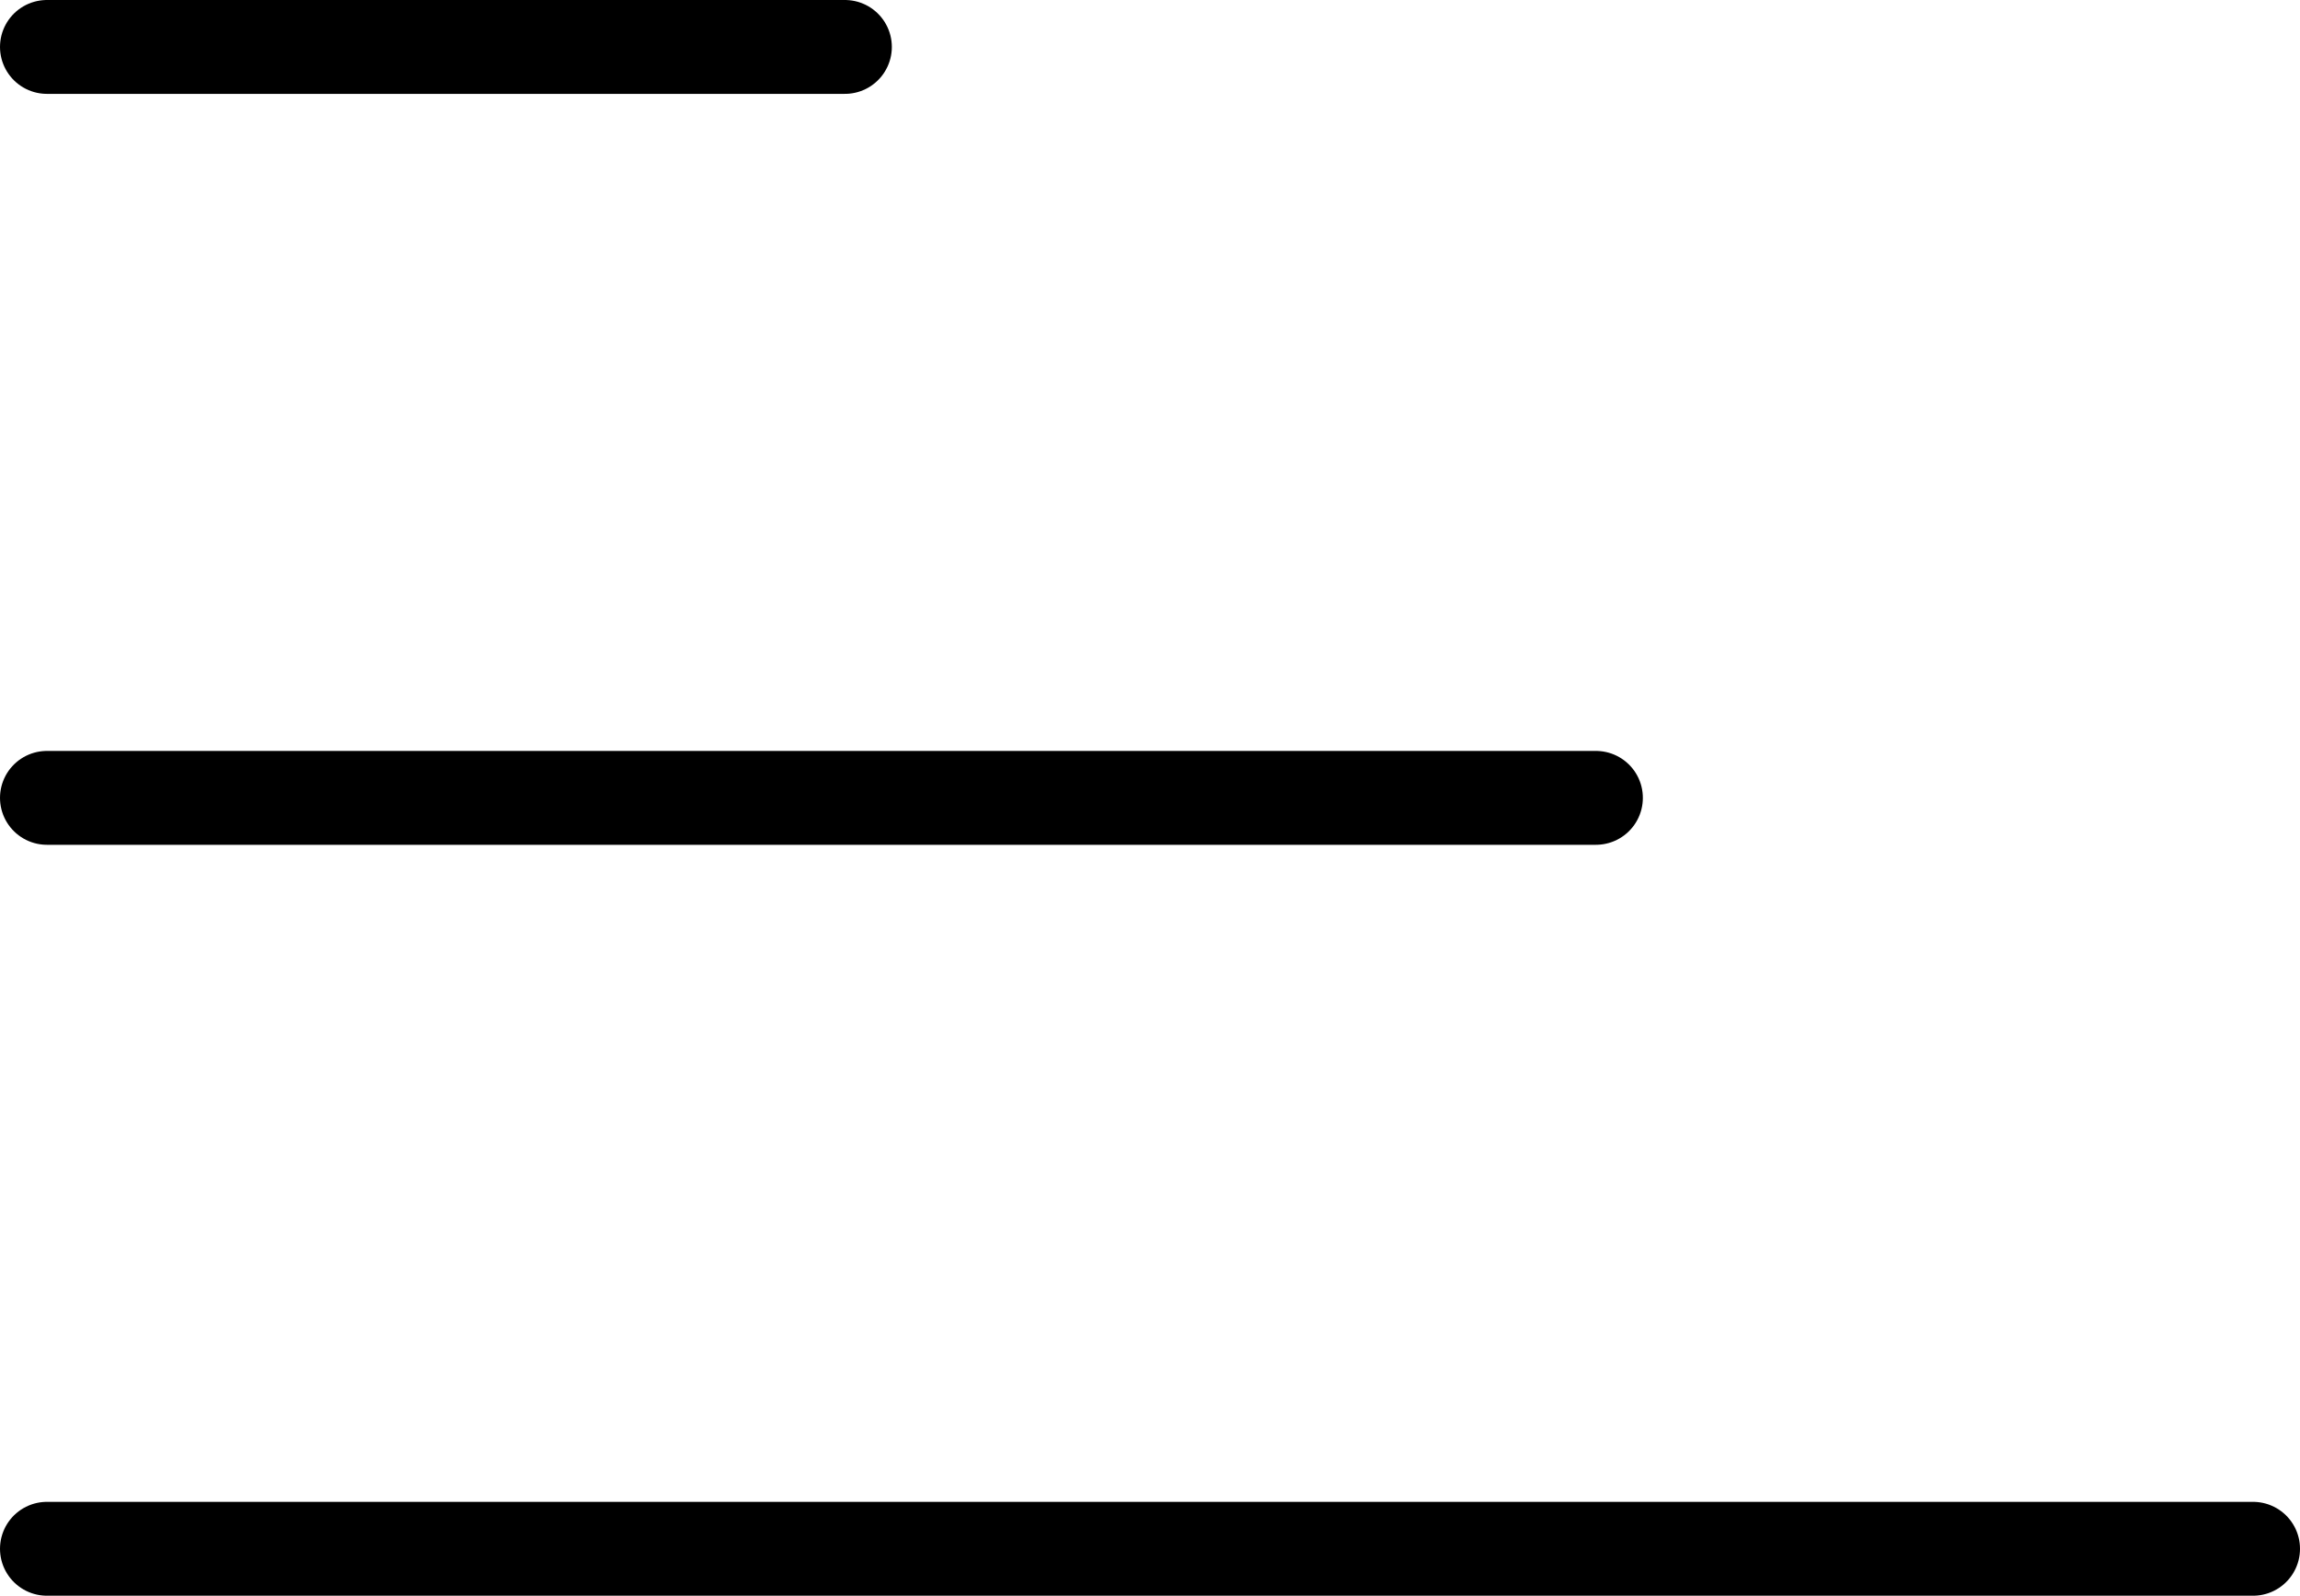 <svg width="49" height="34" viewBox="0 0 49 34" fill="none" xmlns="http://www.w3.org/2000/svg">
<path d="M1 1H18" stroke="black" stroke-width="2" stroke-linecap="round"/>
<path d="M1 17H34" stroke="black" stroke-width="2" stroke-linecap="round"/>
<path d="M1 33H48" stroke="black" stroke-width="2" stroke-linecap="round"/>
</svg>
